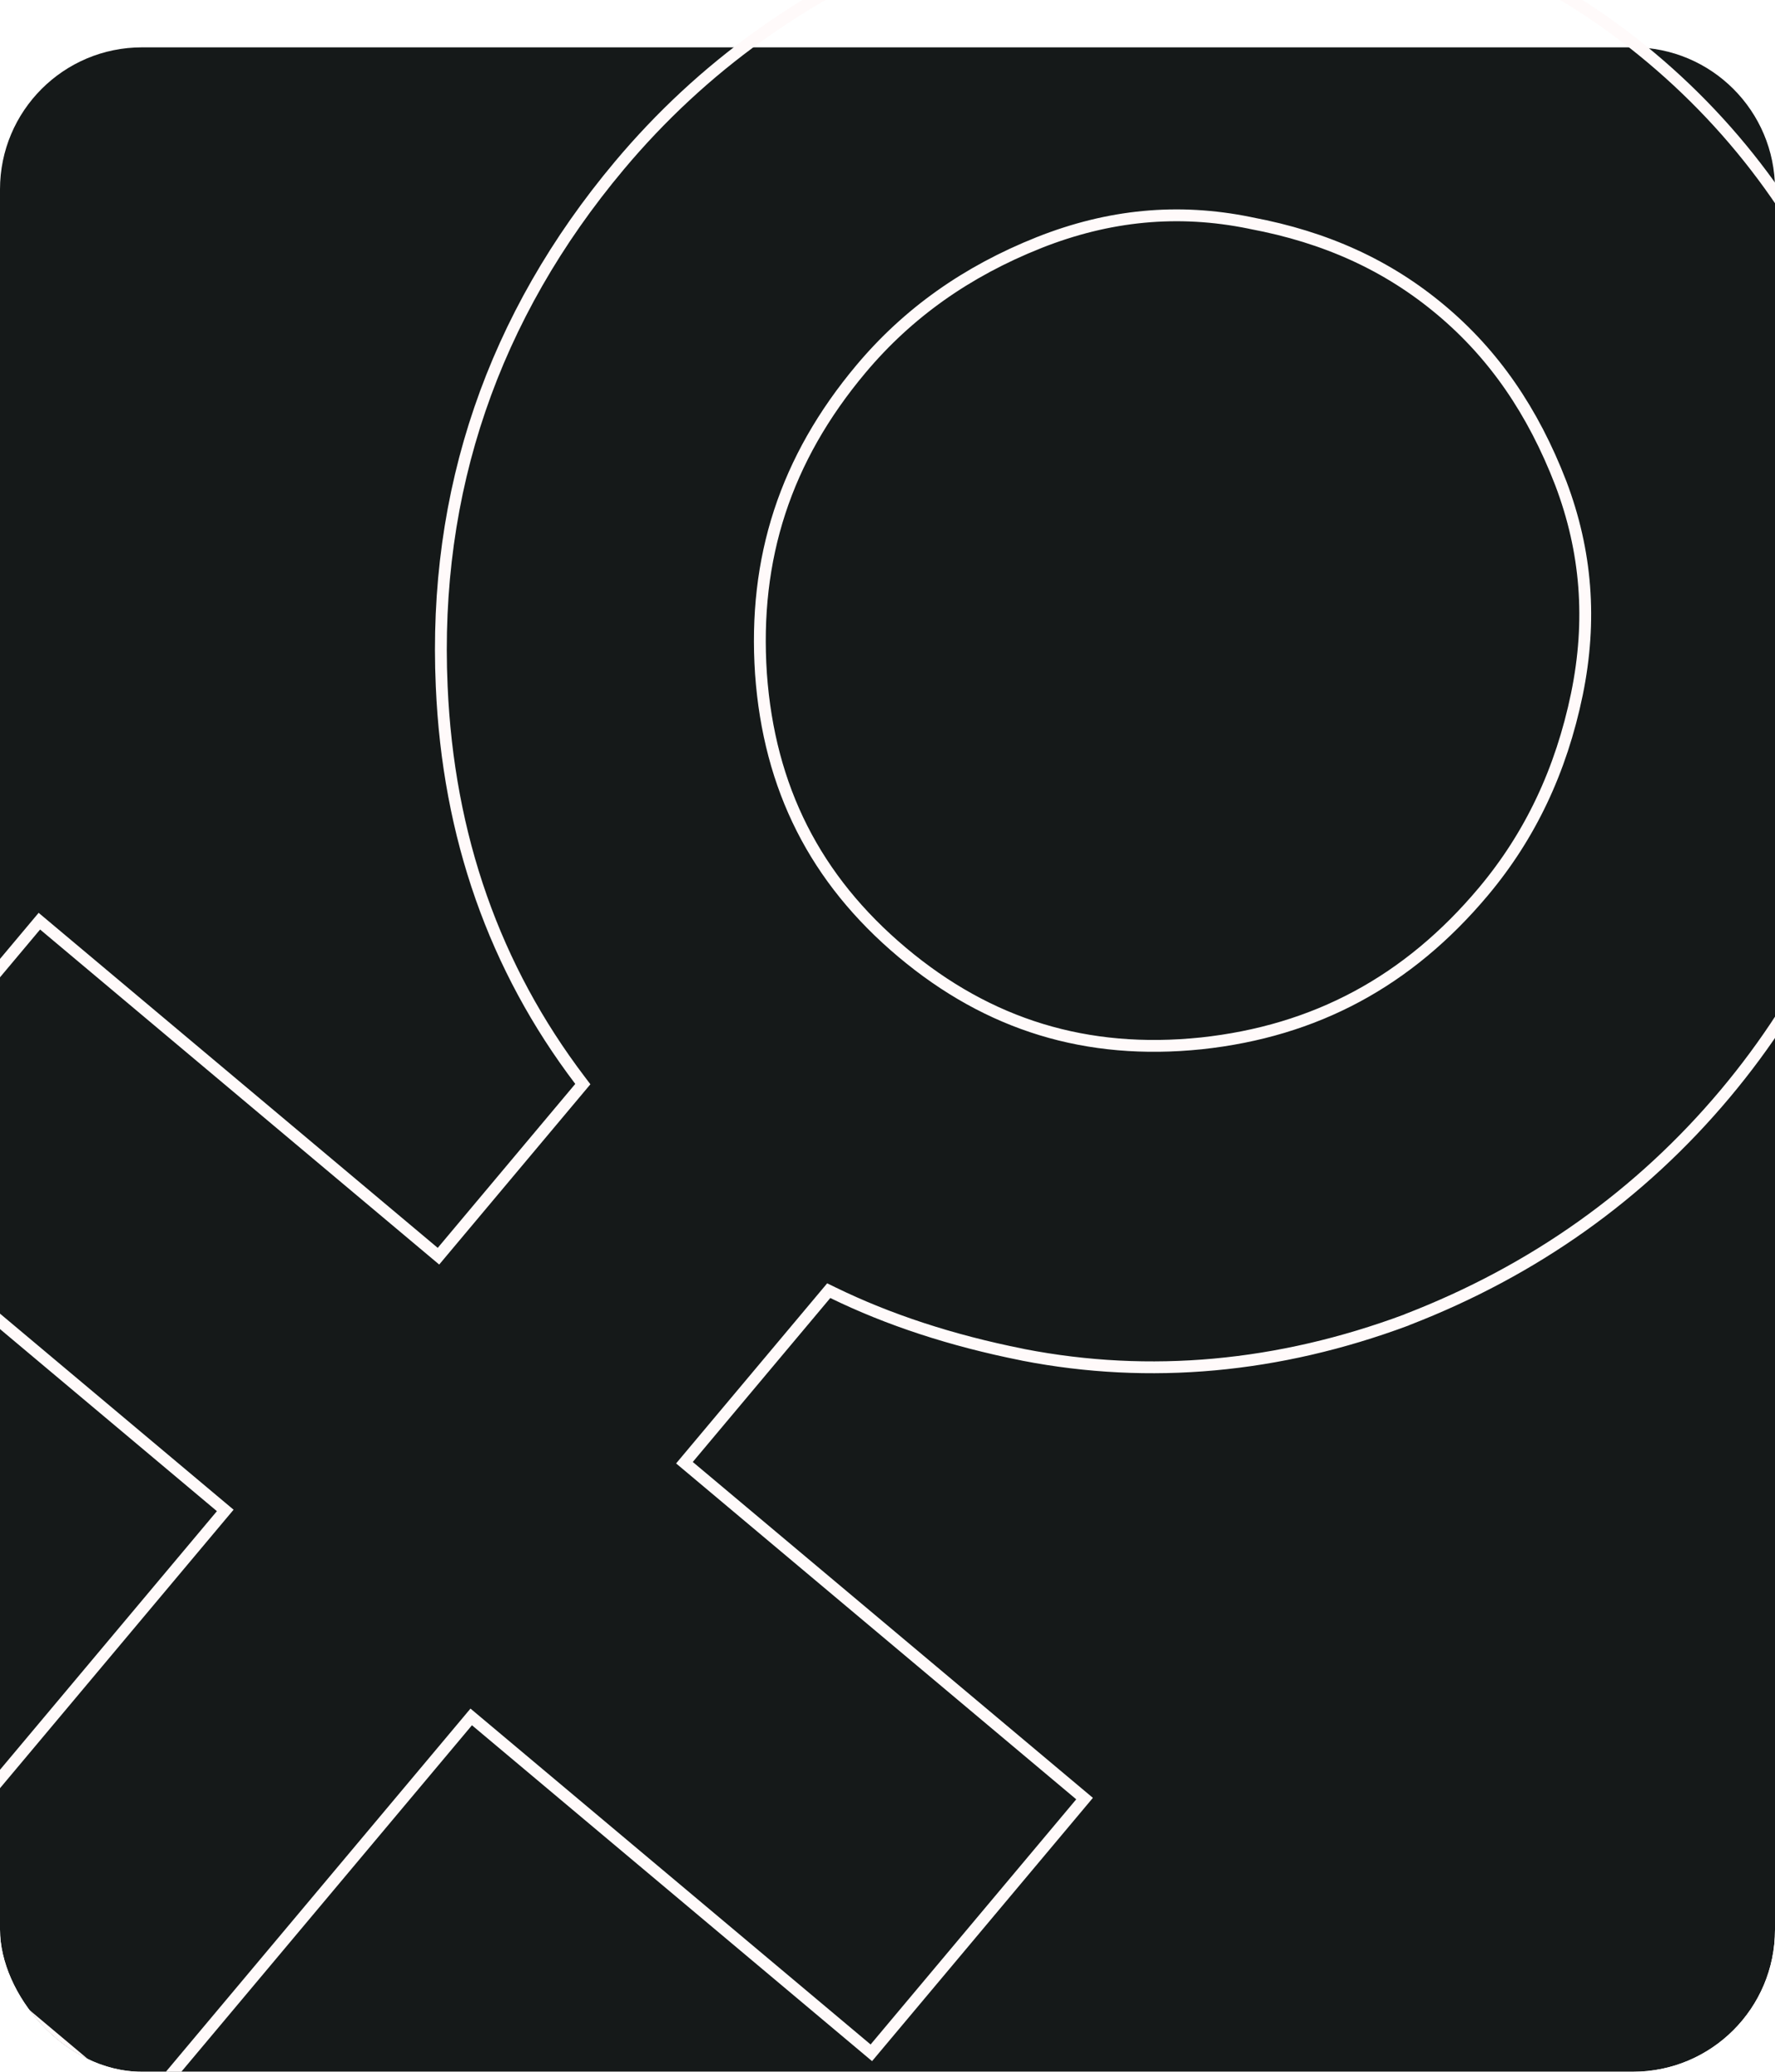 <svg width="150" height="175" viewBox="0 0 150 175" fill="none" xmlns="http://www.w3.org/2000/svg">
<g id="Female">
<g clip-path="url(#clip0_132_11)">
<rect width="150" height="175" rx="12" fill="white"/>
<g id="Rectangle 38" filter="url(#filter0_d_132_11)">
<path d="M0 12C0 5.373 5.373 -3.8147e-06 12 -3.8147e-06H138C144.627 -3.8147e-06 150 5.373 150 12V163C150 169.627 144.627 175 138 175H12C5.373 175 0 169.627 0 163V12Z" fill="#151919"/>
</g>
<path id="path7" d="M49.012 91.254L49.253 91.572L48.997 91.878L37.375 105.728L37.054 106.111L36.671 105.79L3.327 77.811L-14.692 99.285L18.652 127.264L19.035 127.585L18.713 127.968L-8.902 160.878L11.885 178.32L39.5 145.41L39.821 145.027L40.204 145.348L73.634 173.399L91.653 151.925L58.223 123.874L57.84 123.553L58.161 123.17L69.783 109.32L70.034 109.021L70.385 109.192C75.076 111.479 80.376 113.225 86.369 114.419L86.369 114.419L86.382 114.422L86.497 114.448C97.177 116.515 108.041 115.516 118.823 111.51L118.925 111.464L118.937 111.458L118.95 111.453C129.613 107.333 138.622 100.93 145.792 92.384C152.763 84.077 157.437 74.364 159.746 63.405L159.745 63.394L159.74 63.326L159.754 63.259C162.038 52.042 161.211 41.073 157.414 30.61C153.669 20.336 147.634 11.674 139.53 4.873C131.471 -1.889 121.898 -6.248 111.048 -8.145L111.045 -8.146C99.999 -10.139 89.06 -8.97 78.453 -4.737L78.451 -4.736C68.108 -0.649 59.333 5.649 52.347 13.974C41.661 26.709 36.588 41.508 37.327 57.967L37.327 57.968C37.876 70.666 41.799 81.753 49.012 91.254ZM105.596 18.821L105.596 18.821L105.606 18.823L105.721 18.849C112.062 20.04 117.282 22.42 121.783 26.198C126.244 29.94 129.537 34.706 131.897 40.817L131.898 40.82C134.077 46.568 134.536 52.415 133.259 58.636L133.259 58.637C131.921 65.092 129.324 70.582 125.356 75.312C118.979 82.911 111.152 87.097 101.513 88.134L101.51 88.134C91.825 89.135 83.544 86.571 76.256 80.455C68.88 74.266 64.999 66.548 64.308 56.917L64.308 56.916C63.65 47.163 66.374 38.772 72.752 31.172C76.72 26.443 81.677 22.931 87.801 20.494L87.802 20.493C93.707 18.155 99.547 17.591 105.596 18.821Z" stroke="#FFFAFA"/>
</g>
</g>
<defs>
<filter id="filter0_d_132_11" x="-4" y="0" width="158" height="183" filterUnits="userSpaceOnUse" color-interpolation-filters="sRGB">
<feFlood flood-opacity="0" result="BackgroundImageFix"/>
<feColorMatrix in="SourceAlpha" type="matrix" values="0 0 0 0 0 0 0 0 0 0 0 0 0 0 0 0 0 0 127 0" result="hardAlpha"/>
<feOffset dy="4"/>
<feGaussianBlur stdDeviation="2"/>
<feComposite in2="hardAlpha" operator="out"/>
<feColorMatrix type="matrix" values="0 0 0 0 0 0 0 0 0 0 0 0 0 0 0 0 0 0 0.25 0"/>
<feBlend mode="normal" in2="BackgroundImageFix" result="effect1_dropShadow_132_11"/>
<feBlend mode="normal" in="SourceGraphic" in2="effect1_dropShadow_132_11" result="shape"/>
</filter>
<clipPath id="clip0_132_11">
<rect width="150" height="175" rx="12" fill="white"/>
</clipPath>
</defs>
</svg>
